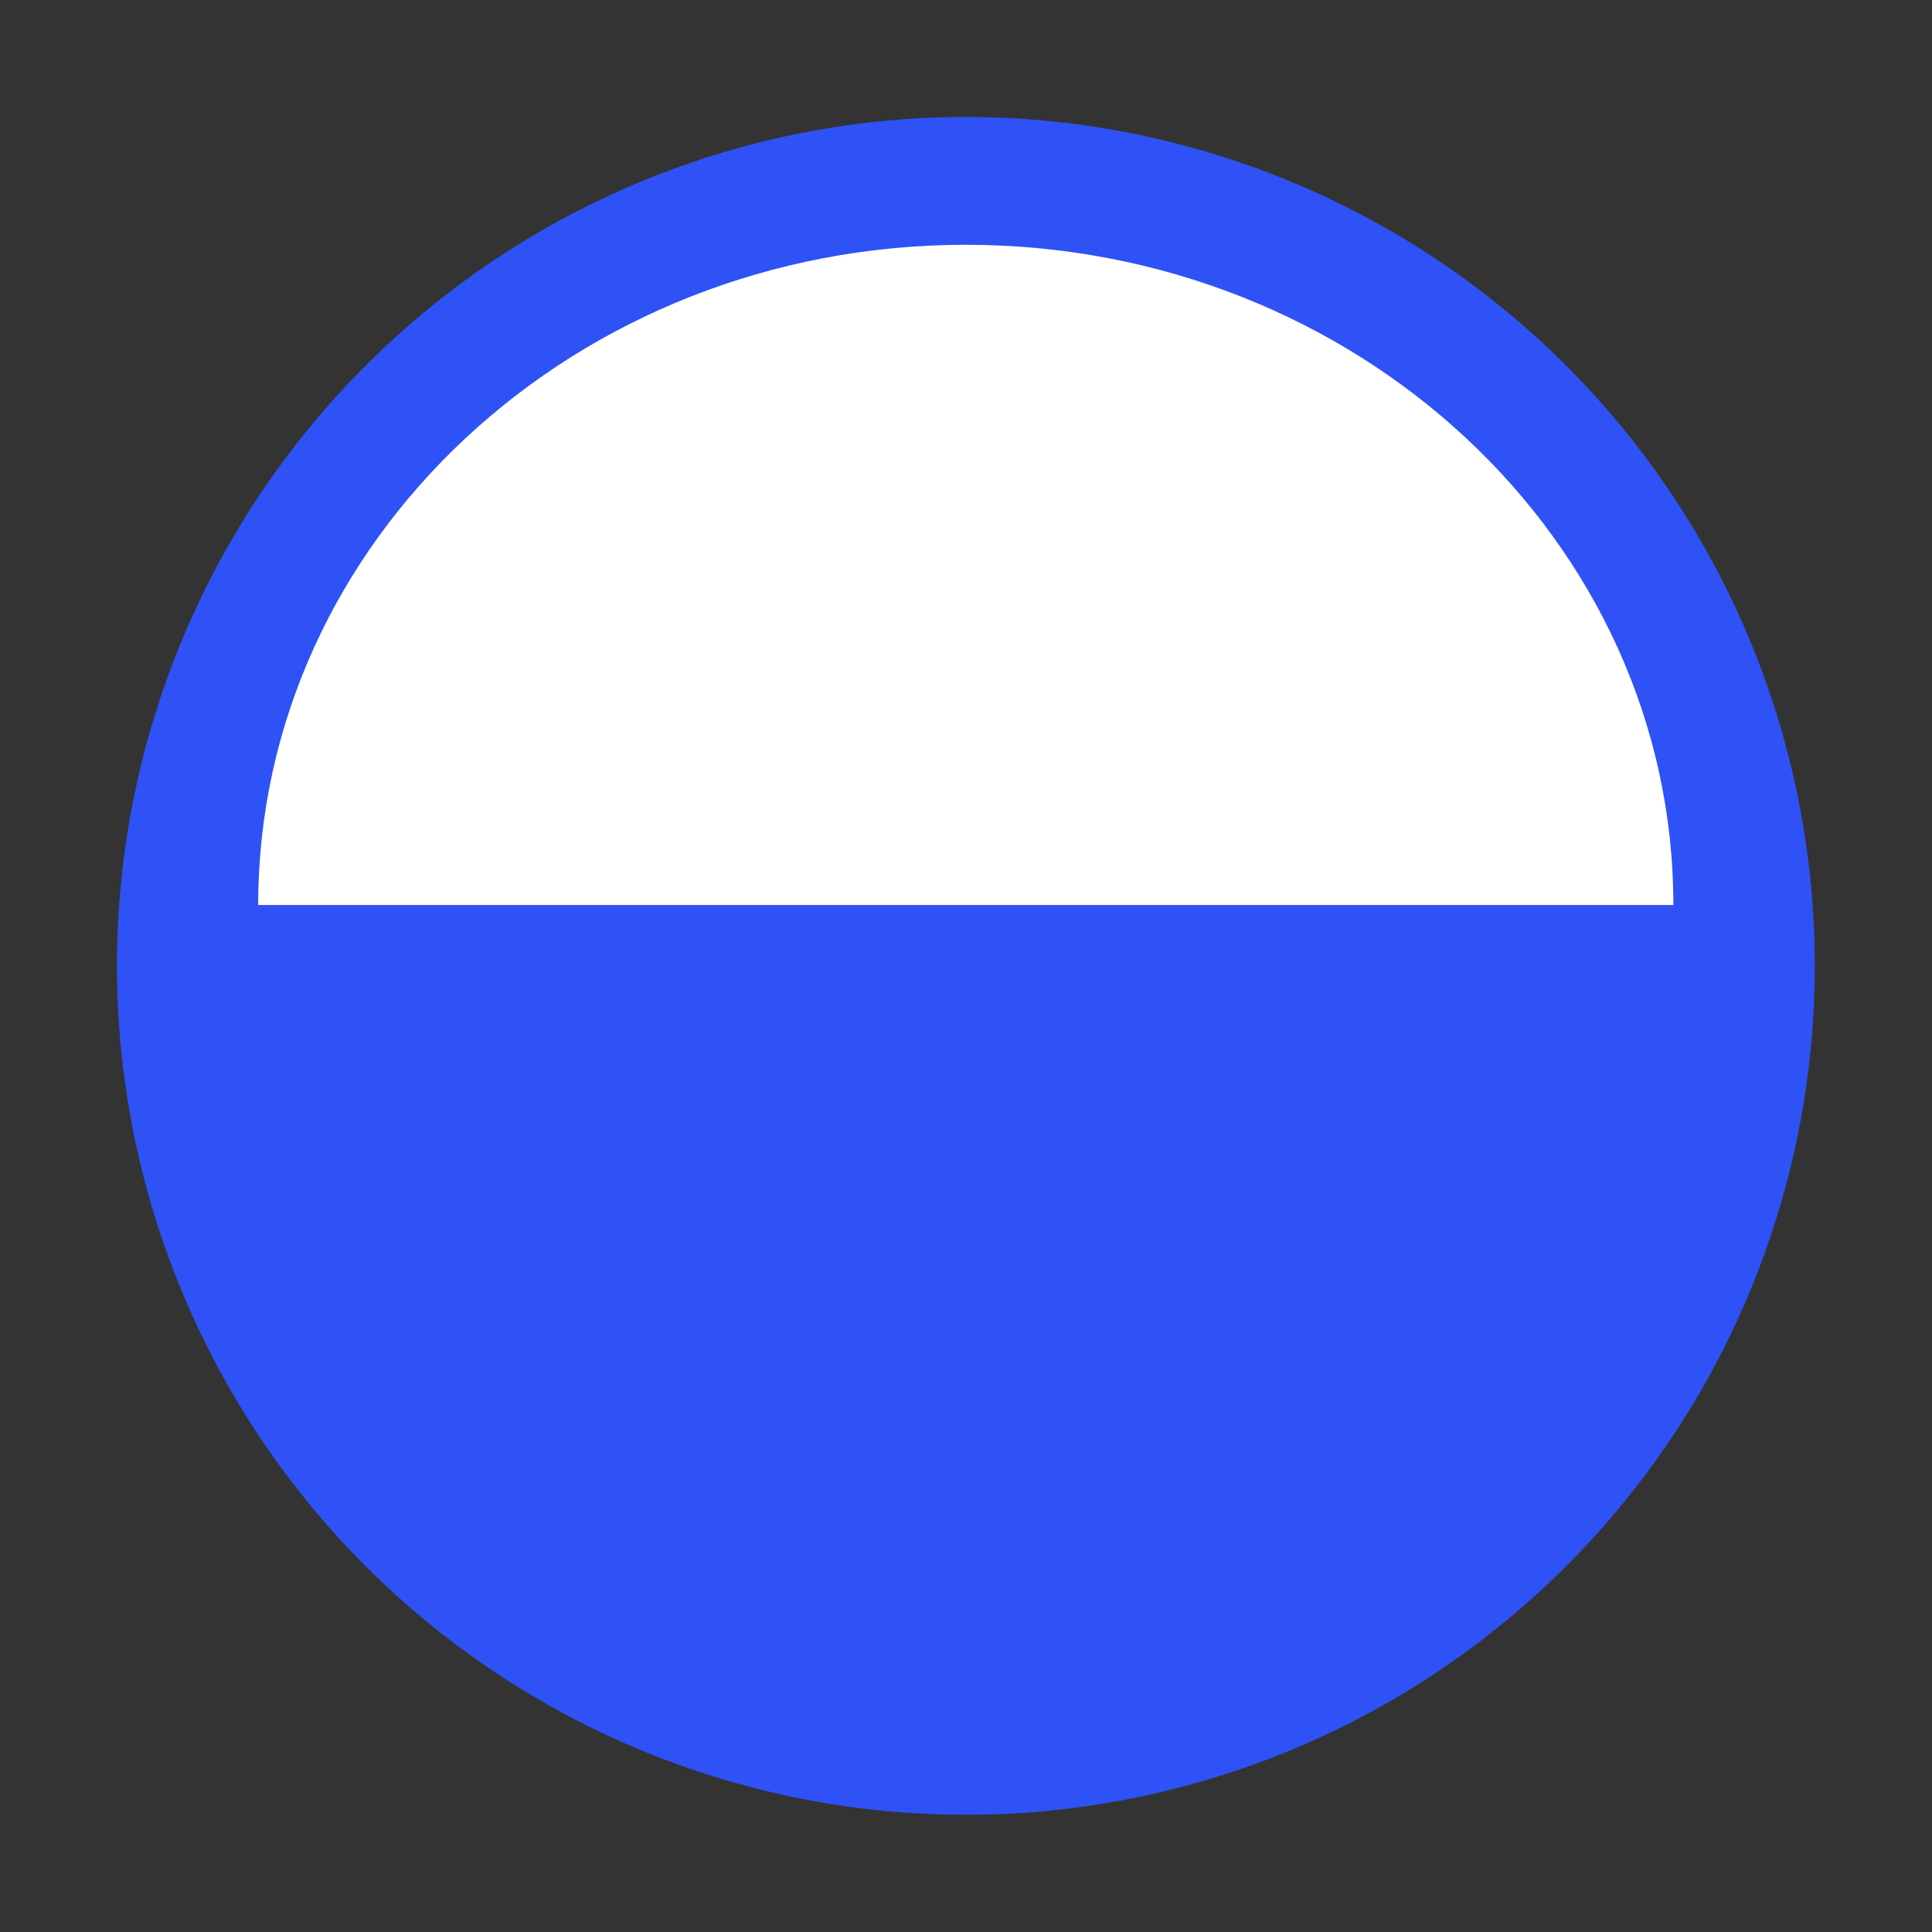 <?xml version="1.0" standalone="no"?><!DOCTYPE svg PUBLIC "-//W3C//DTD SVG 1.1//EN" "http://www.w3.org/Graphics/SVG/1.1/DTD/svg11.dtd"><svg t="1663925639745" class="icon" viewBox="0 0 1024 1024" version="1.1" xmlns="http://www.w3.org/2000/svg" p-id="1276" xmlns:xlink="http://www.w3.org/1999/xlink" width="200" height="200"><rect x="0" y="0" width="1024" height="1024" fill="#333333" stroke="none"/><path d="M62 511.944a449.944 449.944 0 1 0 449.944-449.944 449.944 449.944 0 0 0-449.944 449.944z" fill="#2e52f5" p-id="1277"></path><path d="M511.944 479.66h374.983c0-193.228-167.919-349.921-374.983-349.921S136.848 286.432 136.848 479.66z" fill="#FFFFFF" p-id="1278"></path></svg>